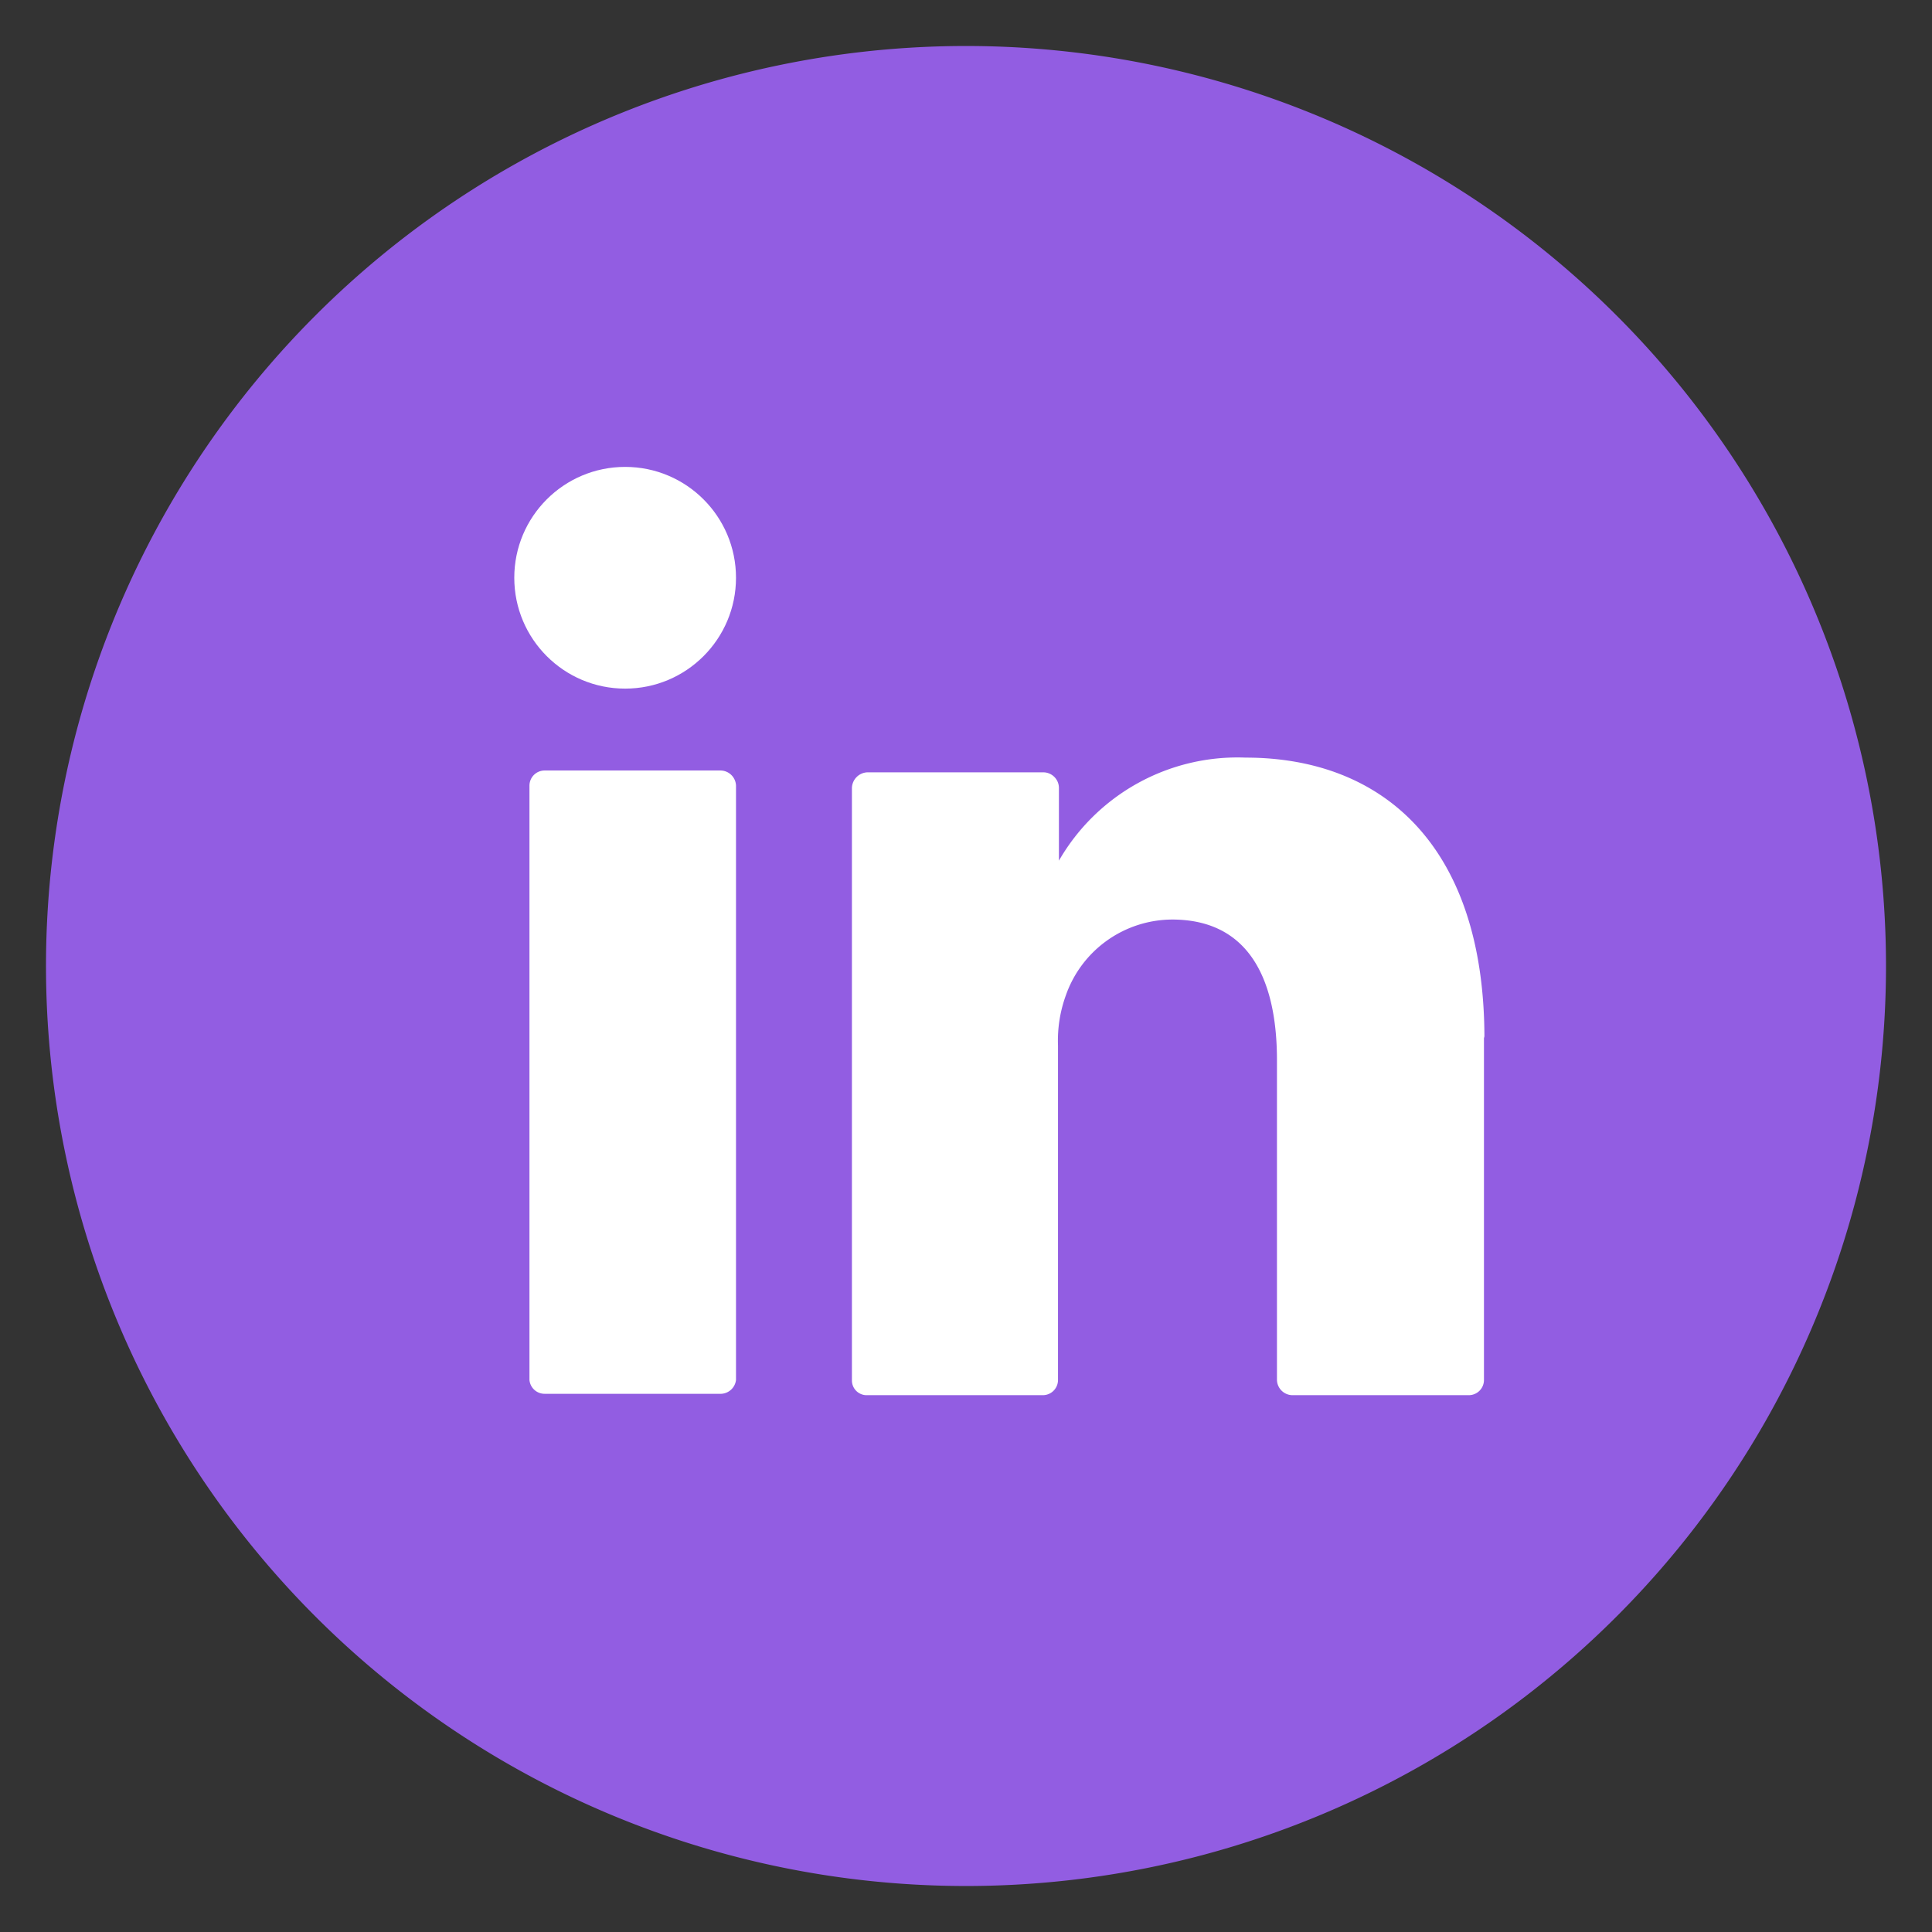 <svg id="Layer_1" data-name="Layer 1" xmlns="http://www.w3.org/2000/svg" viewBox="0 0 42 42"><rect x="0" y="0" width="42" height="42" fill="#333333" stroke="none"/><defs><style>.cls-1{fill:#925de2;}.cls-2{fill:#fff;}</style></defs><title>Icon-SocialMedia</title><g id="Group_1105" data-name="Group 1105"><g id="Group_1103" data-name="Group 1103"><g id="Group_1100" data-name="Group 1100"><path id="Path_521" data-name="Path 521" class="cls-1" d="M21,41A20,20,0,1,1,41,21,20,20,0,0,1,21,41Z"/></g><g id="Group_1102" data-name="Group 1102"><g id="Group_1101" data-name="Group 1101"><path id="Path_522" data-name="Path 522" class="cls-2" d="M32.26,22.53V30a.33.33,0,0,1-.33.33H28.1a.34.34,0,0,1-.34-.33V23.05c0-1.82-.65-3.06-2.28-3.06a2.46,2.46,0,0,0-2.31,1.65A2.88,2.88,0,0,0,23,22.73V30a.33.33,0,0,1-.33.33H18.85a.32.32,0,0,1-.33-.32h0c0-1.84,0-10.78,0-12.88a.35.35,0,0,1,.33-.34h3.84a.34.34,0,0,1,.33.34v1.58l0,0h0v0a4.48,4.48,0,0,1,4.06-2.24c3,0,5.19,1.94,5.19,6.1ZM11.84,30.3h3.84A.34.34,0,0,0,16,30V17.08a.34.34,0,0,0-.34-.33H11.84a.33.33,0,0,0-.33.33V30A.33.33,0,0,0,11.84,30.3Z"/></g></g></g><g id="Group_1104" data-name="Group 1104"><circle id="Ellipse_257" data-name="Ellipse 257" class="cls-2" cx="13.59" cy="12.56" r="2.41"/></g></g></svg>